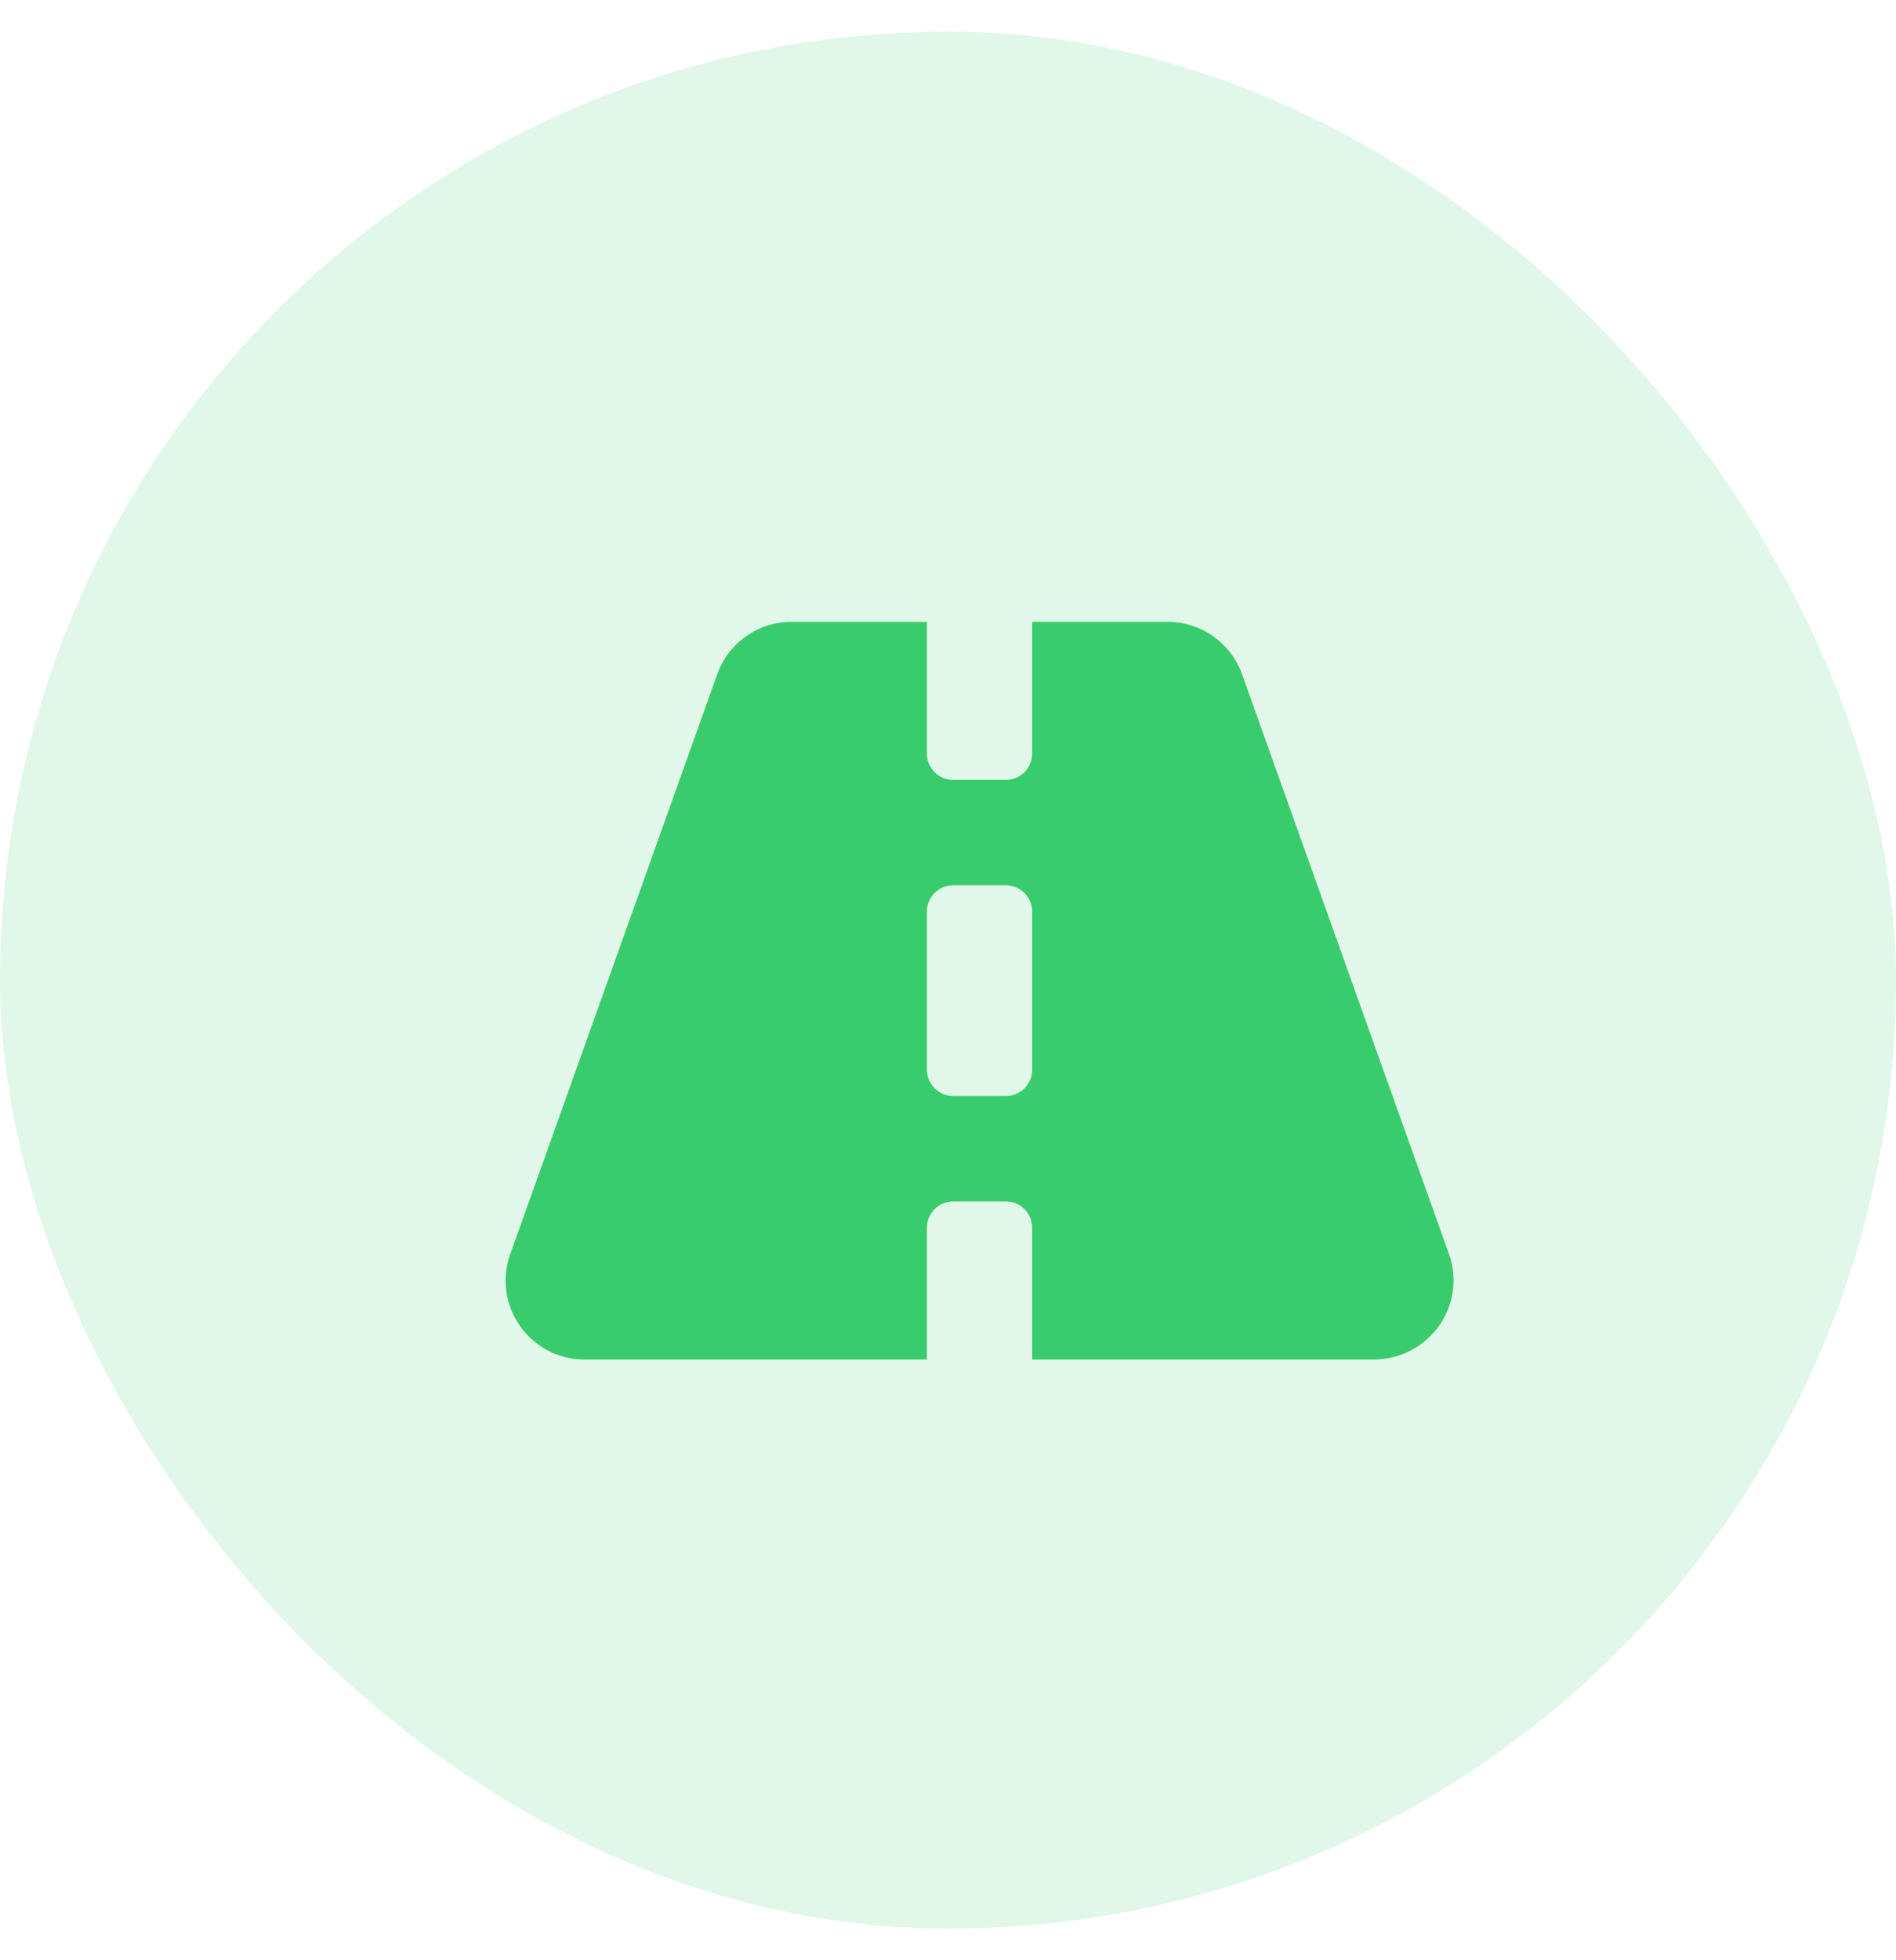 <svg width="30" height="31" viewBox="0 0 30 31" fill="none" xmlns="http://www.w3.org/2000/svg">
<rect y="0.5" width="30" height="30" rx="15" fill="#38CC6D" fill-opacity="0.15"/>
<g clip-path="url(#clip0_65_503)">
<path d="M22.926 19.83L19.653 10.664C19.475 10.166 19.004 9.834 18.476 9.834H16.332V11.917C16.332 12.147 16.146 12.334 15.916 12.334H15.082C14.852 12.334 14.666 12.147 14.666 11.917V9.834H12.525C11.997 9.834 11.526 10.166 11.348 10.664L8.075 19.83C7.782 20.643 8.386 21.5 9.25 21.5H14.666V19.416C14.666 19.187 14.853 19 15.082 19H15.916C16.146 19 16.332 19.186 16.332 19.416V21.5H21.726C22.614 21.5 23.215 20.643 22.926 19.83ZM16.332 16.916C16.332 17.146 16.146 17.333 15.916 17.333H15.082C14.853 17.333 14.666 17.145 14.666 16.916V14.416C14.666 14.187 14.853 14 15.082 14H15.916C16.145 14 16.332 14.187 16.332 14.416V16.916Z" fill="#38CC6D"/>
</g>
<defs>
<clipPath id="clip0_65_503">
<rect width="15" height="13.333" fill="white" transform="translate(8 9)"/>
</clipPath>
</defs>
</svg>
